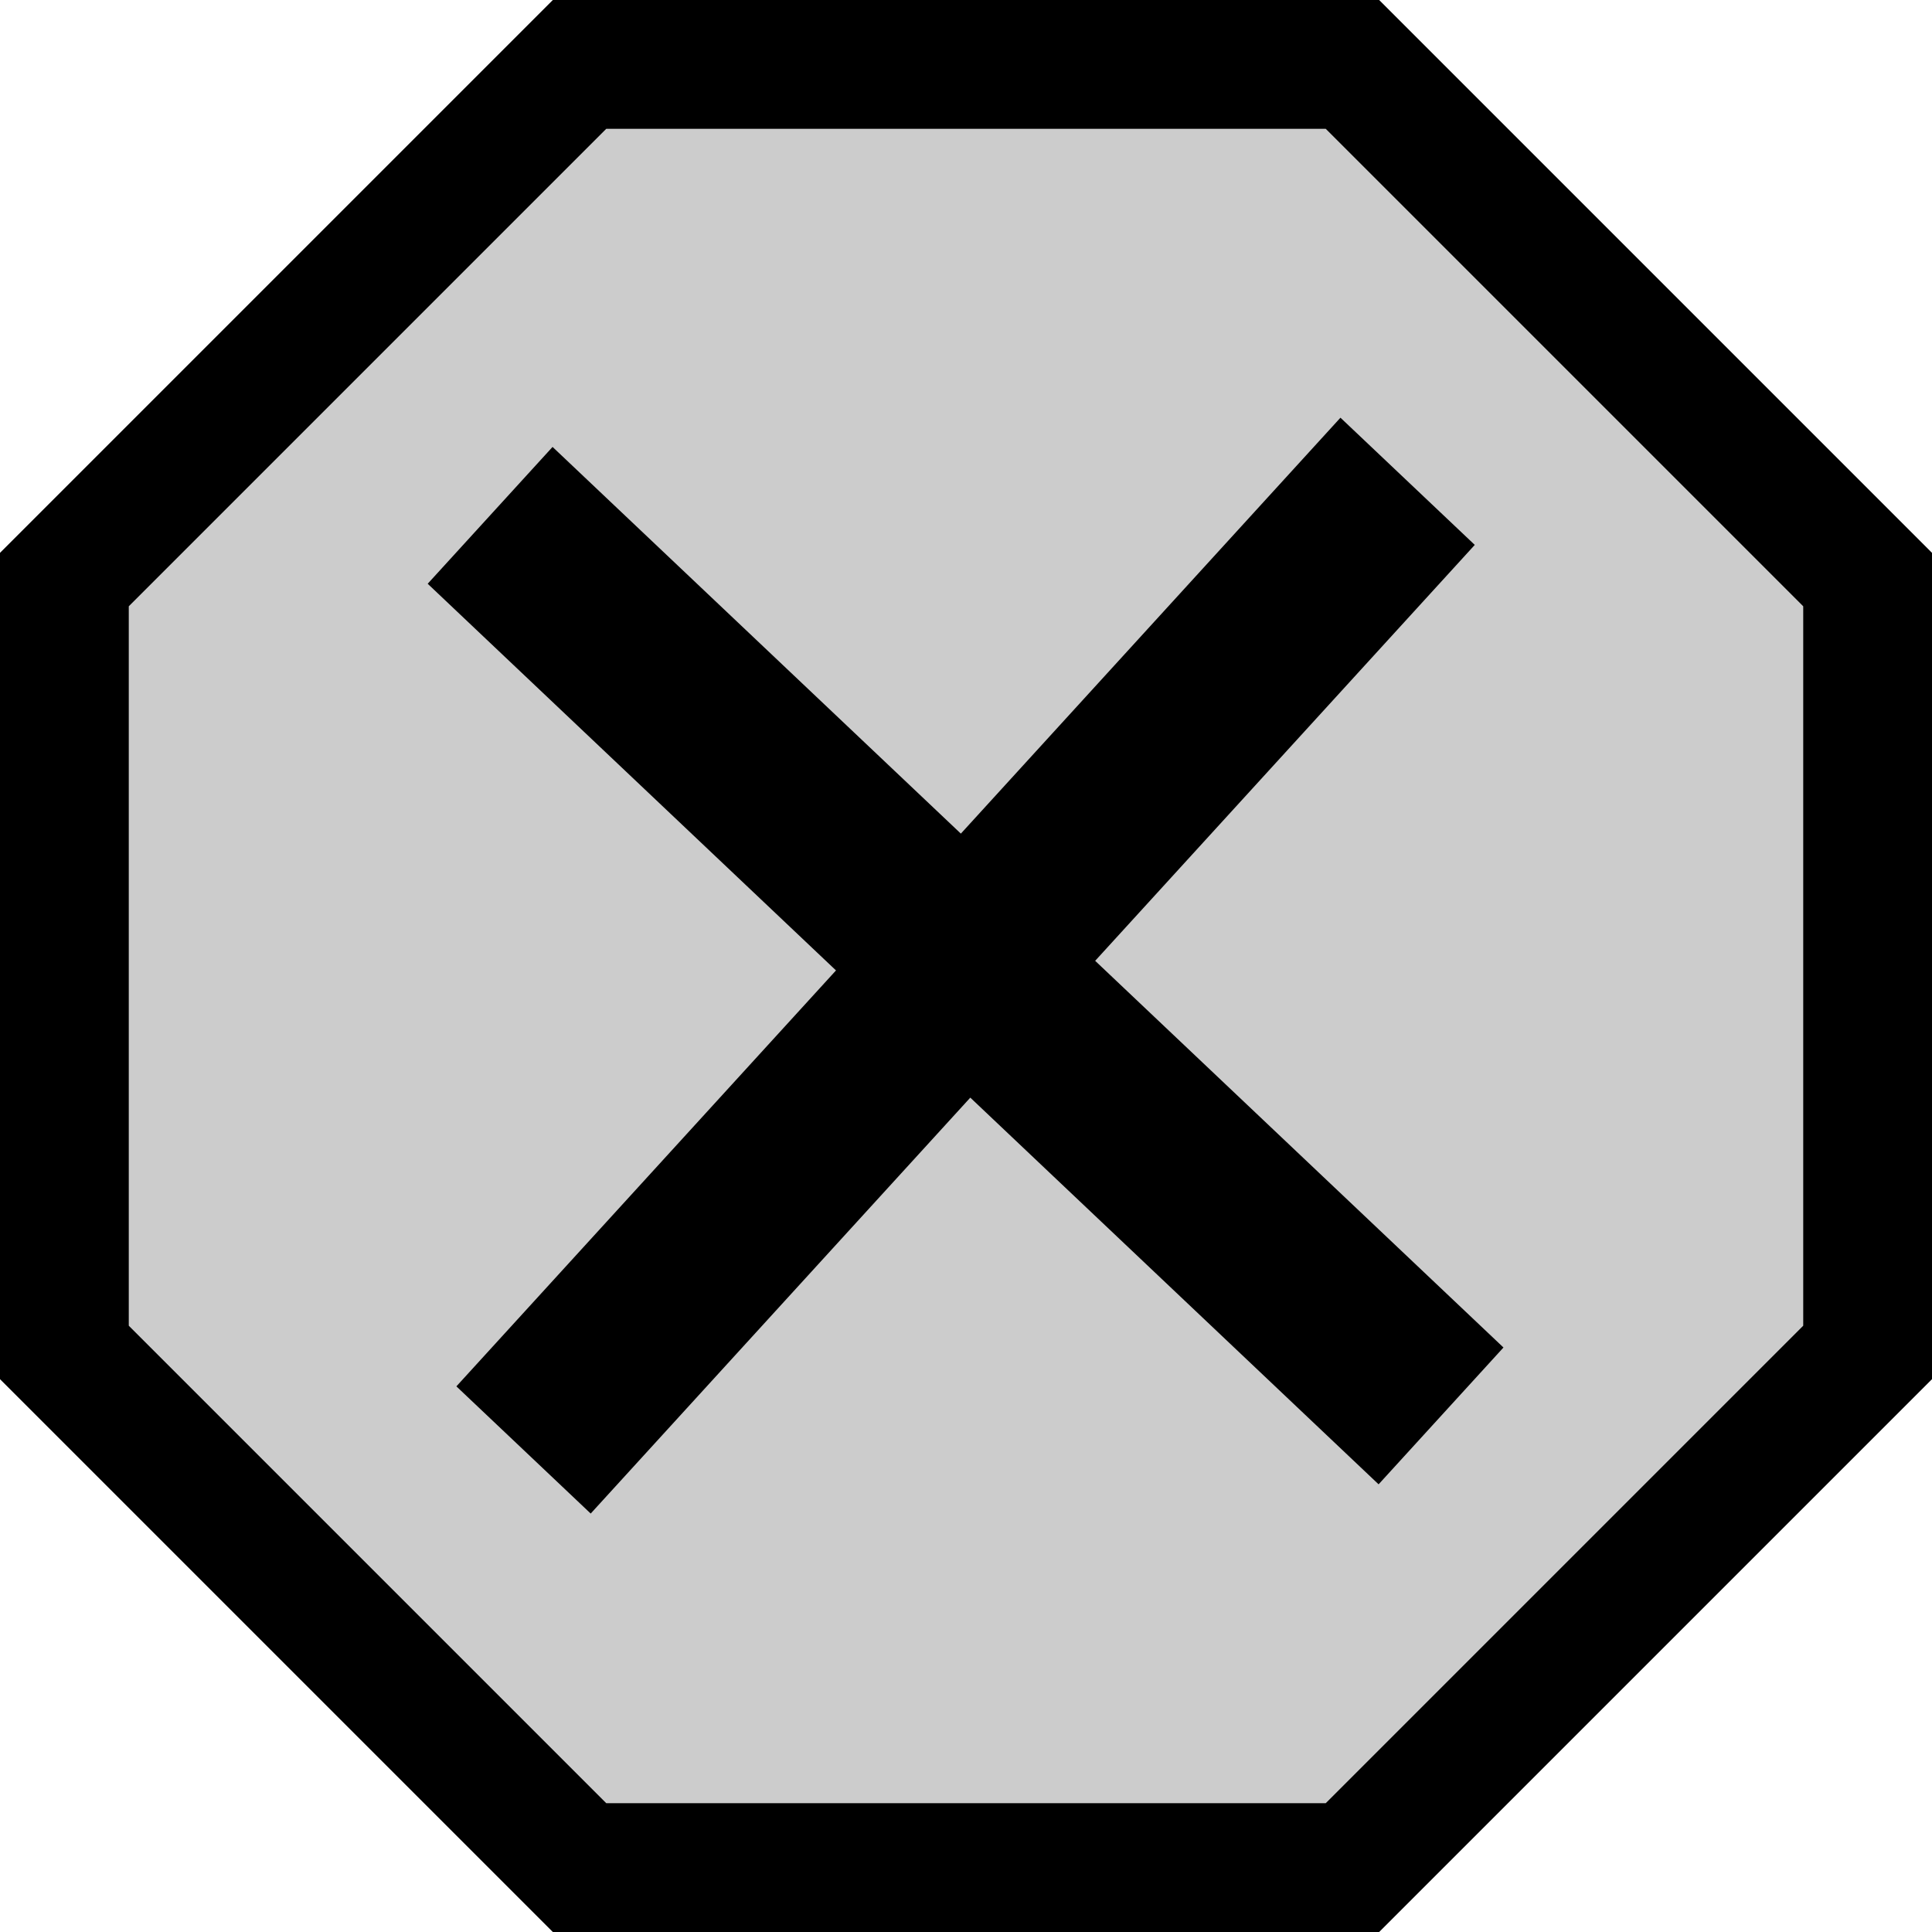 <?xml version="1.0" encoding="UTF-8" standalone="no"?>
<!-- Created with Inkscape (http://www.inkscape.org/) -->

<svg
   xmlns:dc="http://purl.org/dc/elements/1.1/"
   xmlns:cc="http://creativecommons.org/ns#"
   xmlns:rdf="http://www.w3.org/1999/02/22-rdf-syntax-ns#"
   xmlns:svg="http://www.w3.org/2000/svg"
   xmlns="http://www.w3.org/2000/svg"
   xmlns:sodipodi="http://sodipodi.sourceforge.net/DTD/sodipodi-0.dtd"
   xmlns:inkscape="http://www.inkscape.org/namespaces/inkscape"
   width="16px"
   height="16px"
   viewBox="0 0 16 16"
   version="1.1"
   id="SVGRoot"
   inkscape:export-filename="icon_error_2.png"
   inkscape:export-xdpi="96"
   inkscape:export-ydpi="96"
   inkscape:version="0.92.2 5c3e80d, 2017-08-06"
   sodipodi:docname="icon_error_2.svg">
  <sodipodi:namedview
     id="base"
     pagecolor="#ffffff"
     bordercolor="#666666"
     borderopacity="1.0"
     inkscape:pageopacity="0"
     inkscape:pageshadow="2"
     inkscape:zoom="90.509668"
     inkscape:cx="2.34867"
     inkscape:cy="8"
     inkscape:document-units="px"
     inkscape:current-layer="layer1"
     showgrid="true"
     inkscape:window-width="3840"
     inkscape:window-height="2119"
     inkscape:window-x="0"
     inkscape:window-y="0"
     inkscape:window-maximized="1"
     inkscape:grid-bbox="true">
    <inkscape:grid
       type="xygrid"
       id="grid3067" />
  </sodipodi:namedview>
  <defs
     id="defs2508" />
  <g
     id="layer1"
     inkscape:groupmode="layer"
     inkscape:label="Ebene 1">
    <path
       style="fill:#cccccc;fill-opacity:1;fill-rule:evenodd;stroke:#000000;stroke-width:1.067px;stroke-linecap:butt;stroke-linejoin:miter;stroke-opacity:1"
       d="M 0.533,11.2 V 4.8 L 4.8,0.533 h 6.4 L 15.467,4.8 V 11.2 L 11.2,15.467 H 4.8 Z"
       id="path3151"
       inkscape:connector-curvature="0" />
    <g
       id="g3174"
       transform="matrix(1.125,0,0,1.146,-1.566,-0.88)">
      <path
         inkscape:connector-curvature="0"
         id="path3155"
         d="M 5,4.492 12,11"
         style="fill:none;fill-rule:evenodd;stroke:#000000;stroke-width:1.35px;stroke-linecap:butt;stroke-linejoin:miter;stroke-opacity:1" />
      <path
         inkscape:connector-curvature="0"
         id="path3155-7"
         d="M 11.754,4.246 5.246,11.246"
         style="fill:none;fill-rule:evenodd;stroke:#000000;stroke-width:1.35px;stroke-linecap:butt;stroke-linejoin:miter;stroke-opacity:1" />
    </g>
  </g>
</svg>
